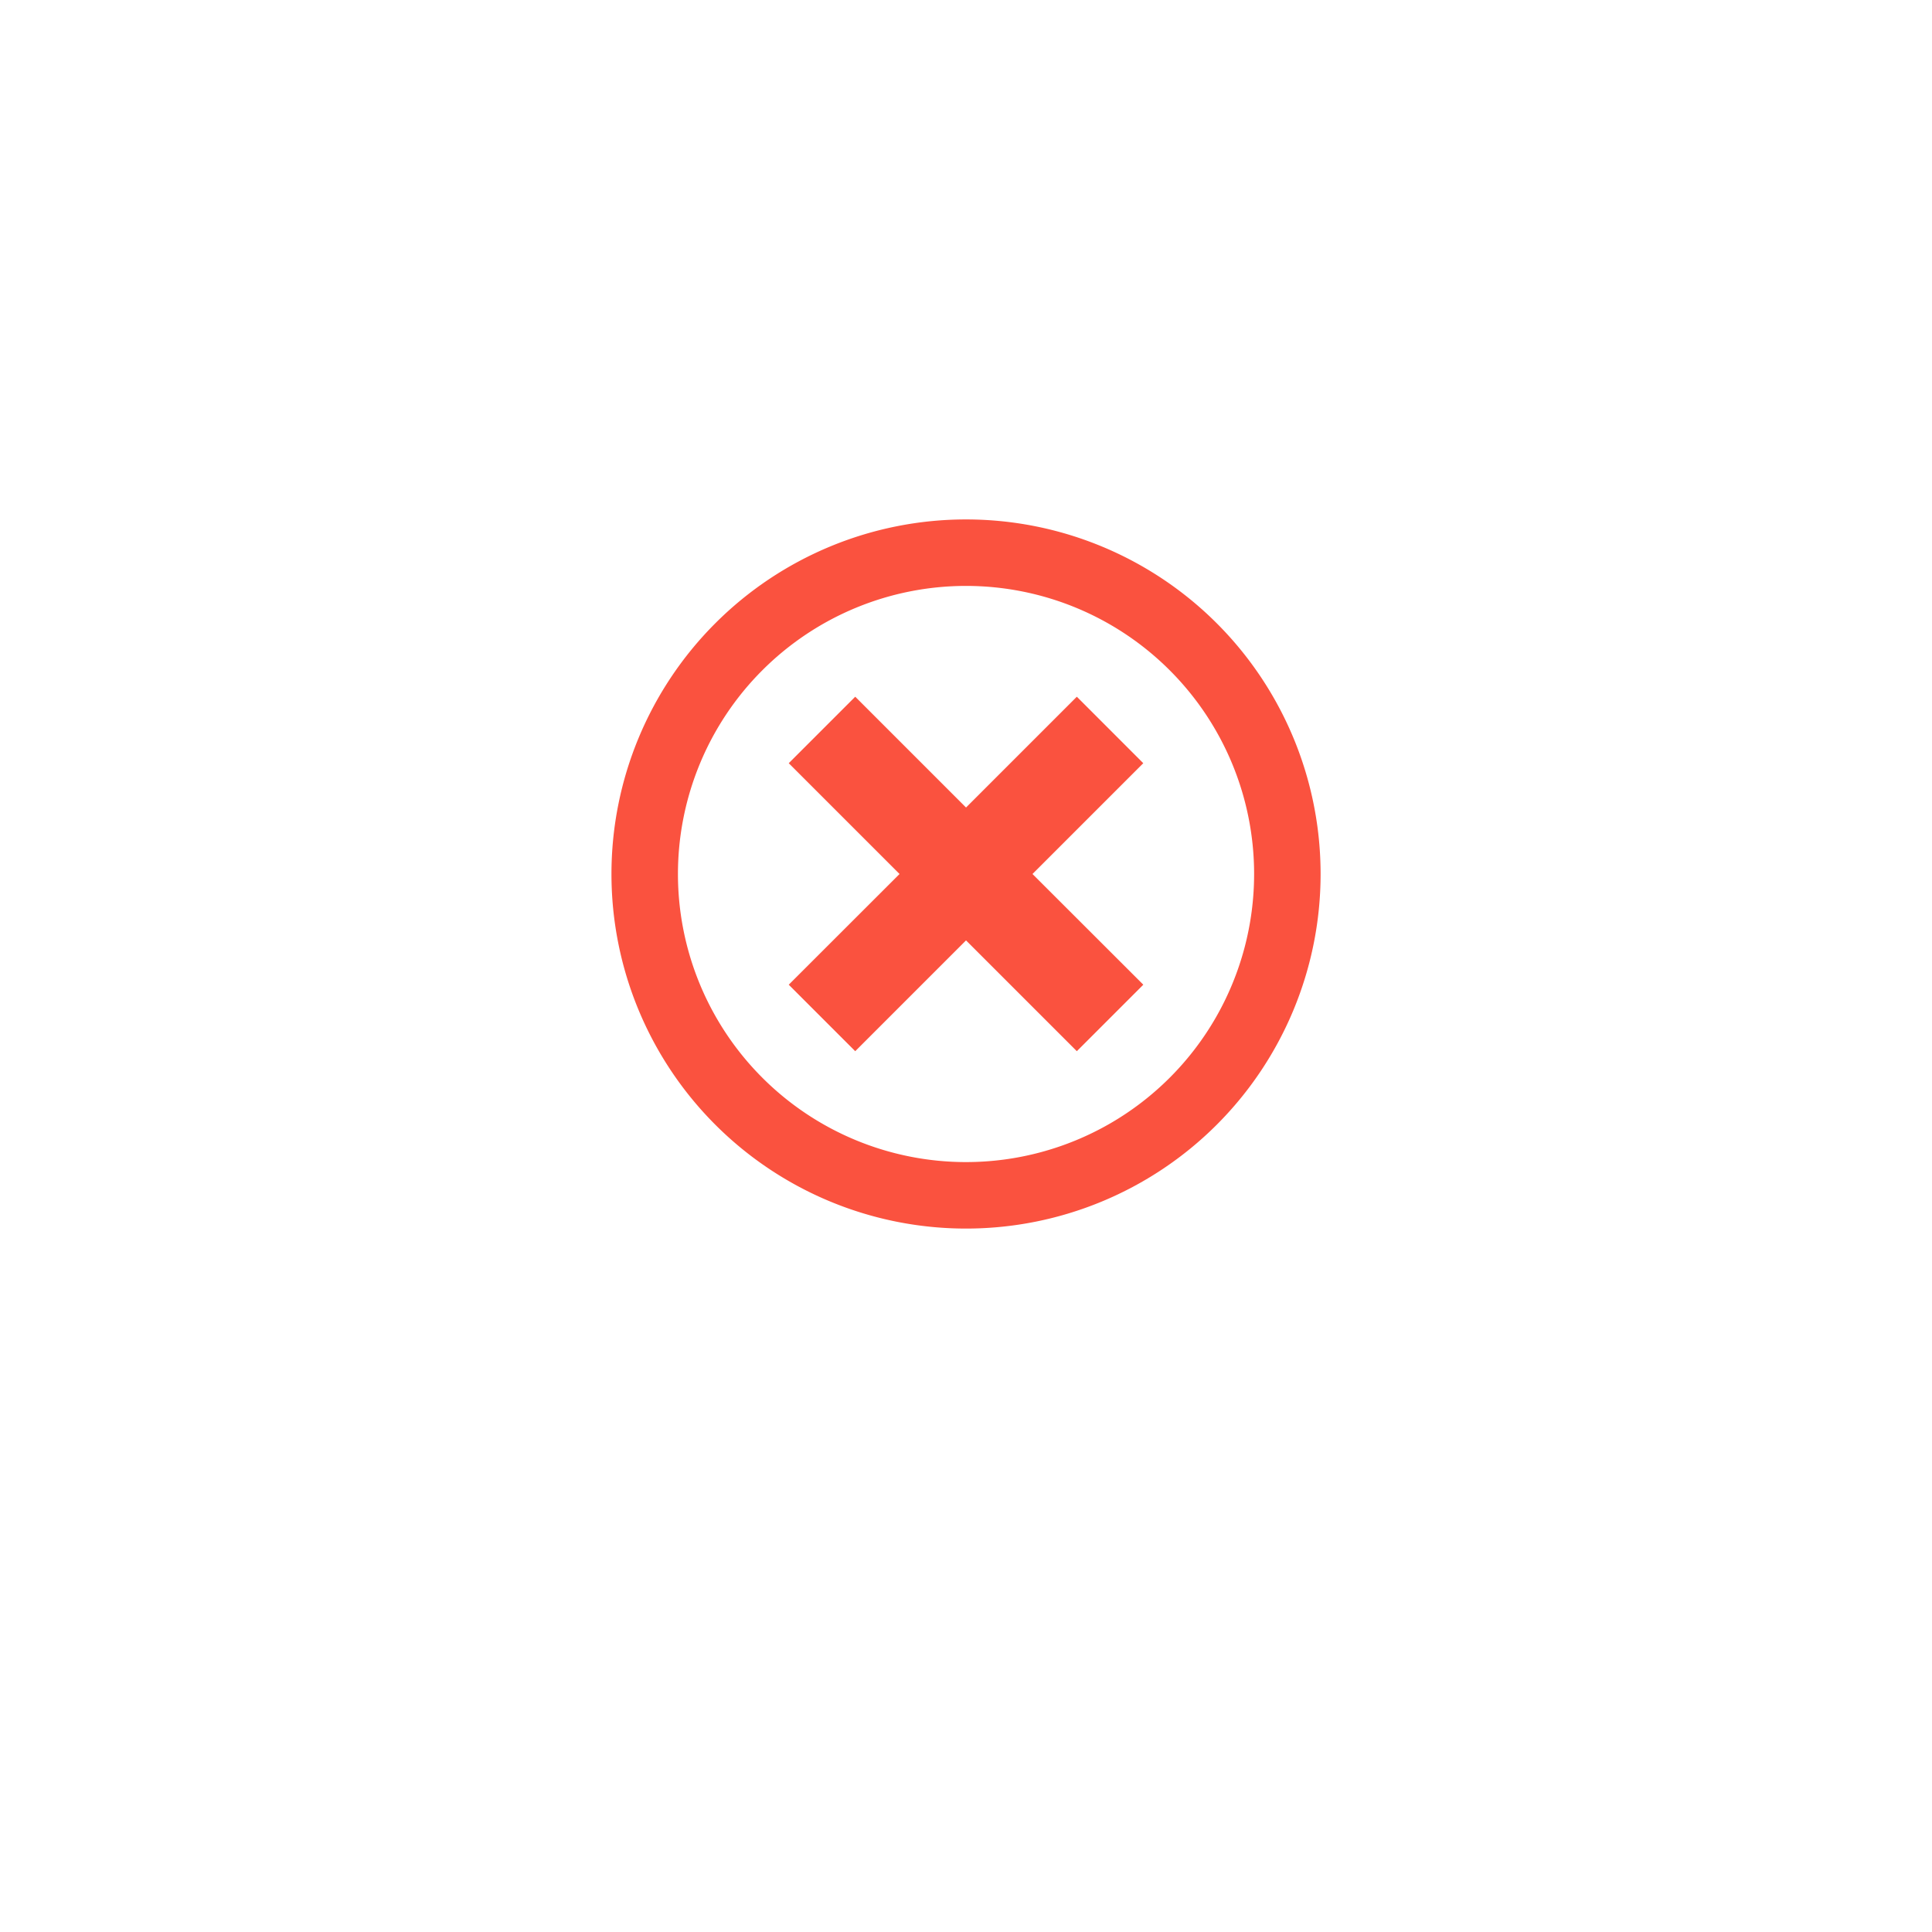 <svg xmlns="http://www.w3.org/2000/svg" xmlns:xlink="http://www.w3.org/1999/xlink" width="63" height="63" viewBox="0 0 63 63"><defs><style>.a{fill:#fff;}.b{fill:#fa523f;}.c{filter:url(#a);}</style><filter id="a" x="0" y="0" width="63" height="63" filterUnits="userSpaceOnUse"><feOffset dy="3" input="SourceAlpha"/><feGaussianBlur stdDeviation="3" result="b"/><feFlood flood-opacity="0.161"/><feComposite operator="in" in2="b"/><feComposite in="SourceGraphic"/></filter></defs><g transform="translate(-1663.189 -187)"><g class="c" transform="matrix(1, 0, 0, 1, 1663.19, 187)"><path class="a" d="M22.5,0A22.5,22.5,0,1,1,0,22.5,22.5,22.5,0,0,1,22.5,0Z" transform="translate(9 6)"/></g><path class="b" d="M14.133,1.928A11.562,11.562,0,1,0,25.695,13.49,11.562,11.562,0,0,0,14.133,1.928Zm0,20.956a9.394,9.394,0,1,1,9.394-9.394,9.394,9.394,0,0,1-9.394,9.394ZM17.746,7.709l-3.613,3.613L10.52,7.709,8.352,9.877l3.613,3.613L8.352,17.1l2.168,2.168,3.613-3.613,3.613,3.613L19.914,17.1,16.3,13.49l3.613-3.613Z" transform="translate(1680.557 202.01)"/></g></svg>